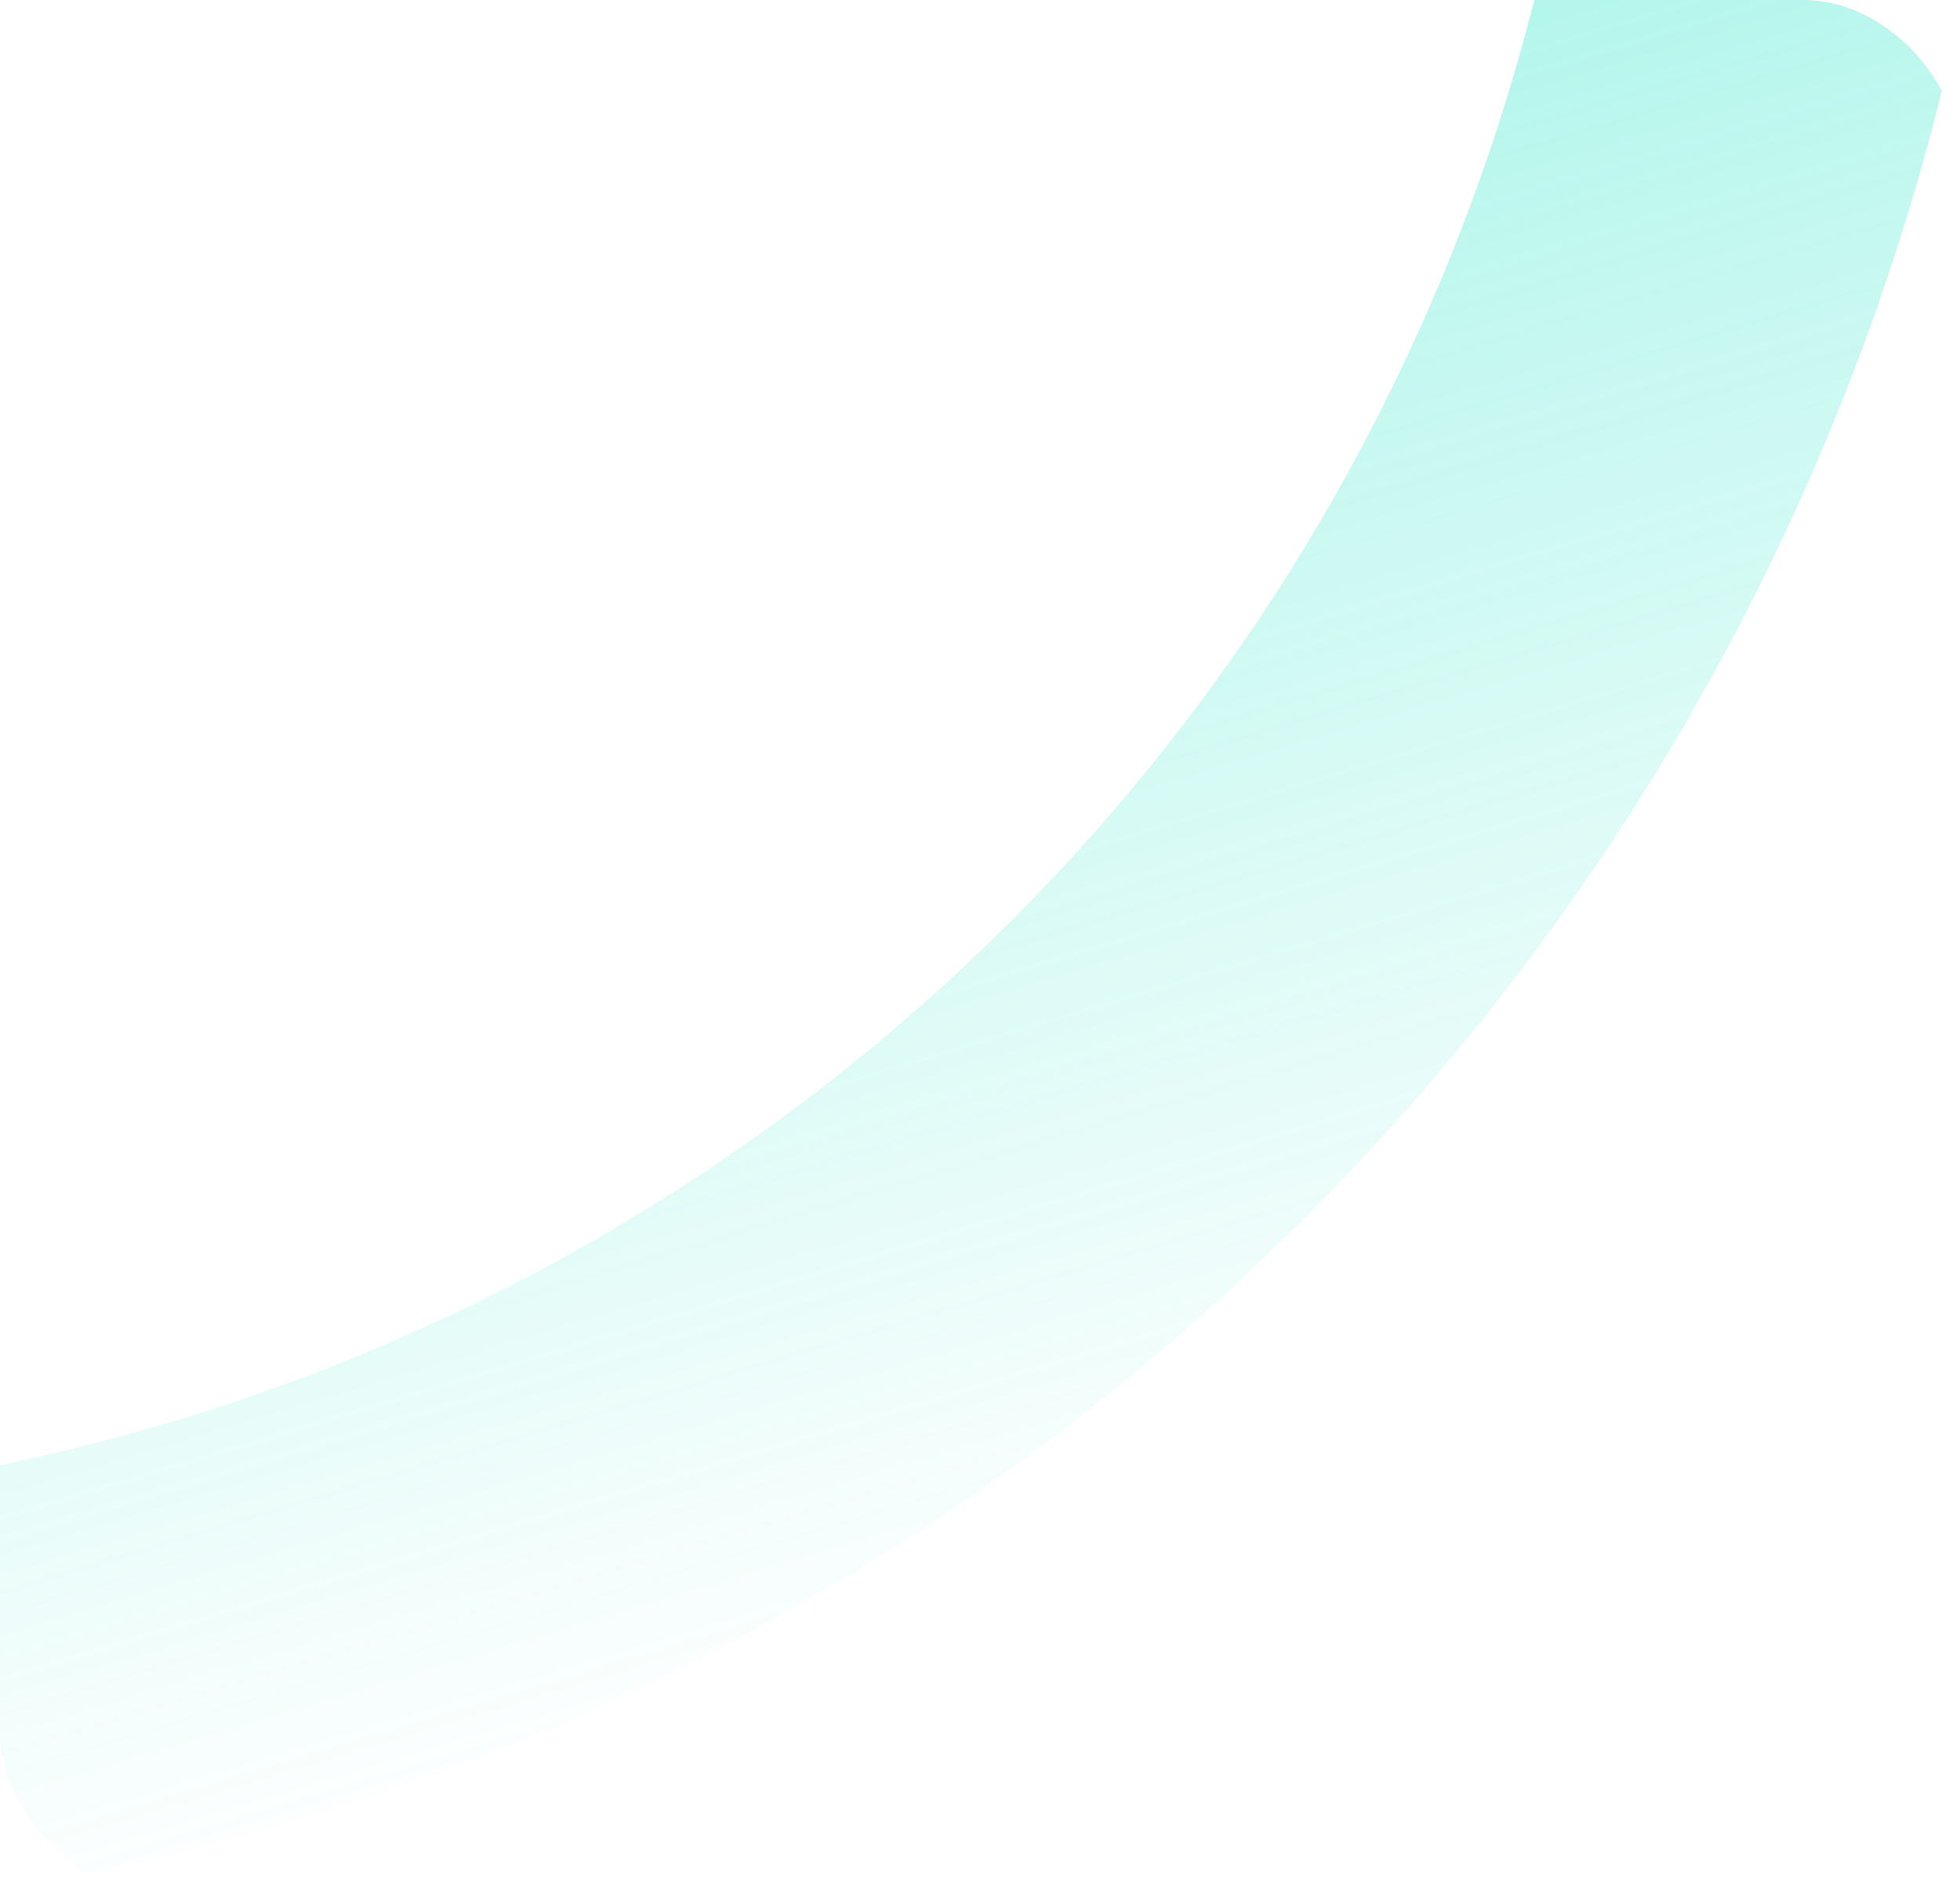 <svg xmlns="http://www.w3.org/2000/svg" xmlns:xlink="http://www.w3.org/1999/xlink" width="200" height="193" viewBox="0 0 200 193">
  <defs>
    <clipPath id="clip-path">
      <rect id="Rectangle_33207" data-name="Rectangle 33207" width="200" height="193" rx="16" transform="translate(944 304)" fill="#00e0be" opacity="0.16"/>
    </clipPath>
    <linearGradient id="linear-gradient" x1="0.5" x2="0.5" y2="1" gradientUnits="objectBoundingBox">
      <stop offset="0" stop-color="#00e0be"/>
      <stop offset="1" stop-color="#00e0be" stop-opacity="0"/>
    </linearGradient>
    <clipPath id="clip-Total_Earned_">
      <rect width="200" height="193"/>
    </clipPath>
  </defs>
  <g id="Total_Earned_" data-name="Total Earned " clip-path="url(#clip-Total_Earned_)">
    <g id="Mask_Group_30" data-name="Mask Group 30" transform="translate(-944 -304)" clip-path="url(#clip-path)">
      <path id="Ellipse_653_-_Outline" data-name="Ellipse 653 - Outline" d="M246.827,42.593A203.554,203.554,0,0,0,42.55,247.078C42.875,360.336,134.86,452.414,248,452.739A203.554,203.554,0,0,0,452.281,248.255C451.956,135,359.971,42.918,246.827,42.593M246.7,0C383.13.393,494.438,111.814,494.83,248.377s-110.279,247.346-246.7,246.954S.393,383.519,0,246.956,110.28-.391,246.7,0Z" transform="translate(601.607 72.437) rotate(-14)" fill="url(#linear-gradient)"/>
    </g>
  </g>
</svg>

